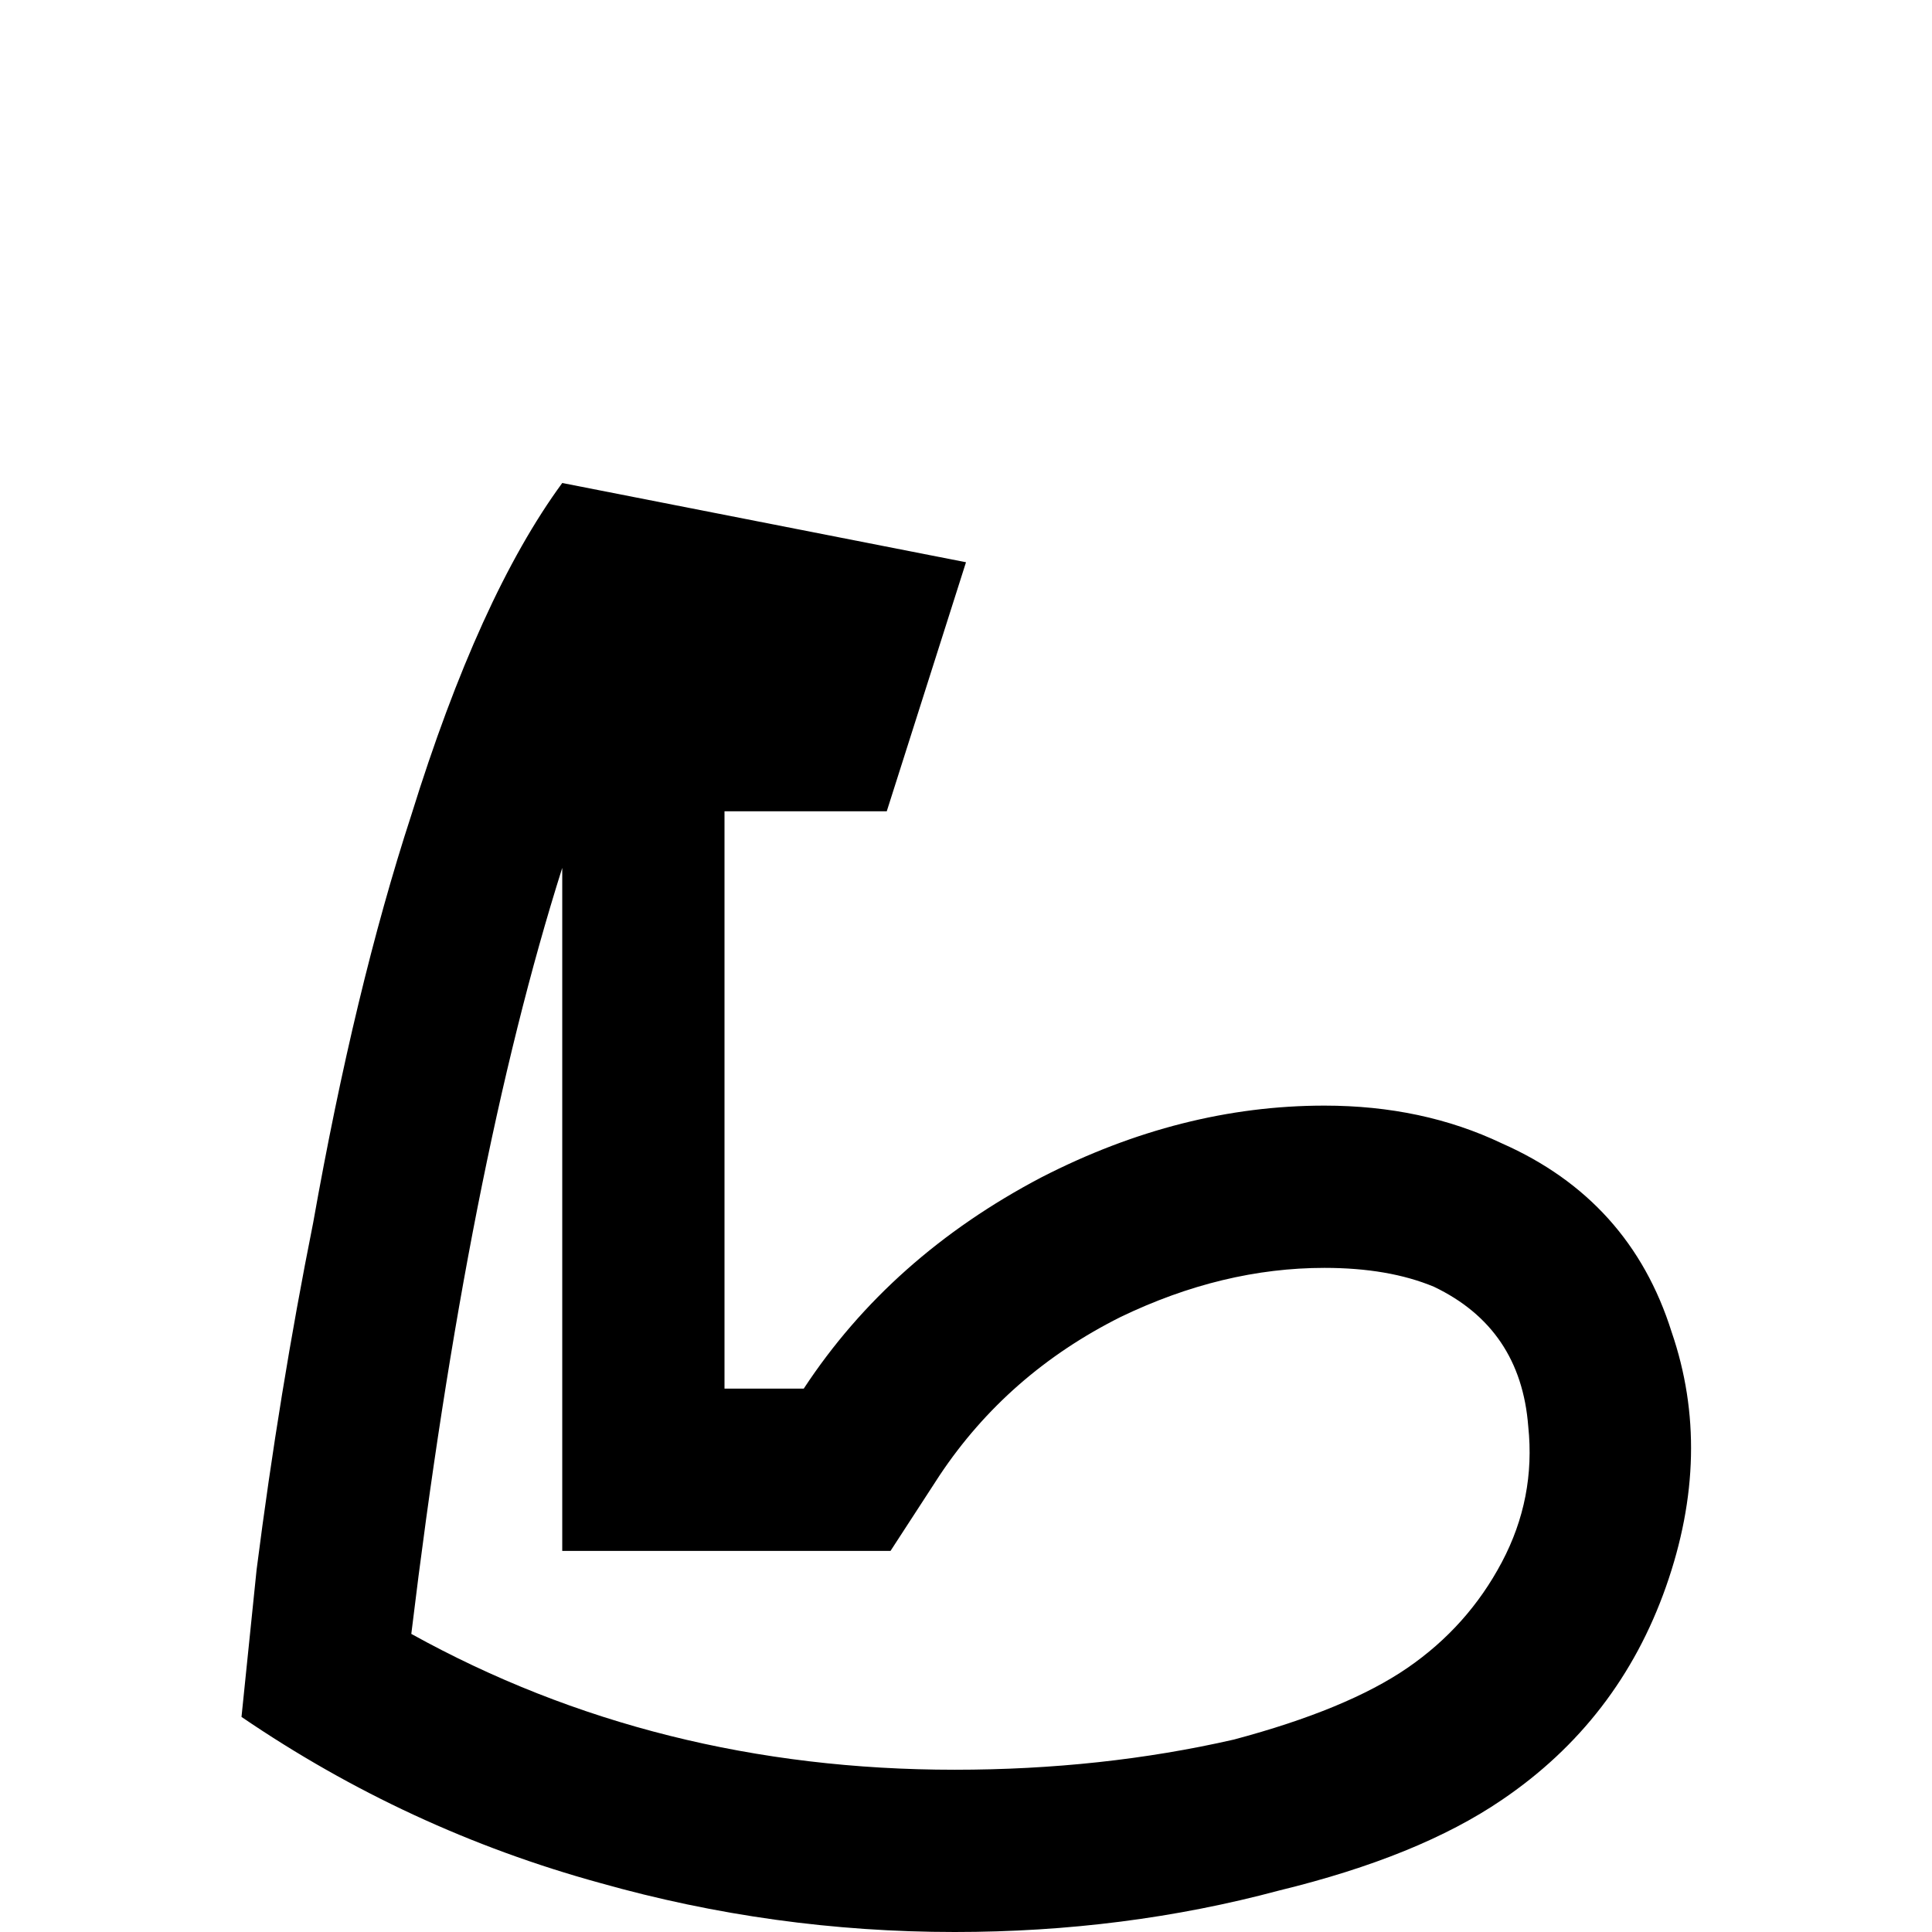 <svg xmlns="http://www.w3.org/2000/svg" viewBox="0 -512 512 512">
	<path fill="#000000" d="M149 -282V-101H236L249 -121Q267 -148 297 -163Q324 -176 351 -176Q368 -176 380 -171Q403 -160 405 -134Q407 -115 398 -98Q389 -81 373 -70Q357 -59 327 -51Q292 -43 253 -43Q174 -43 109 -79Q124 -203 149 -282ZM149 -384Q127 -354 109 -296Q94 -250 83 -188Q74 -143 68 -96L64 -57Q108 -27 159 -13Q205 0 253 0Q298 0 339 -11Q376 -20 398 -35Q429 -56 441.5 -91.5Q454 -127 443 -159Q432 -194 398 -209Q377 -219 351 -219Q313 -219 276 -200Q236 -179 213 -144H192V-297H235L256 -363Z"/>
</svg>